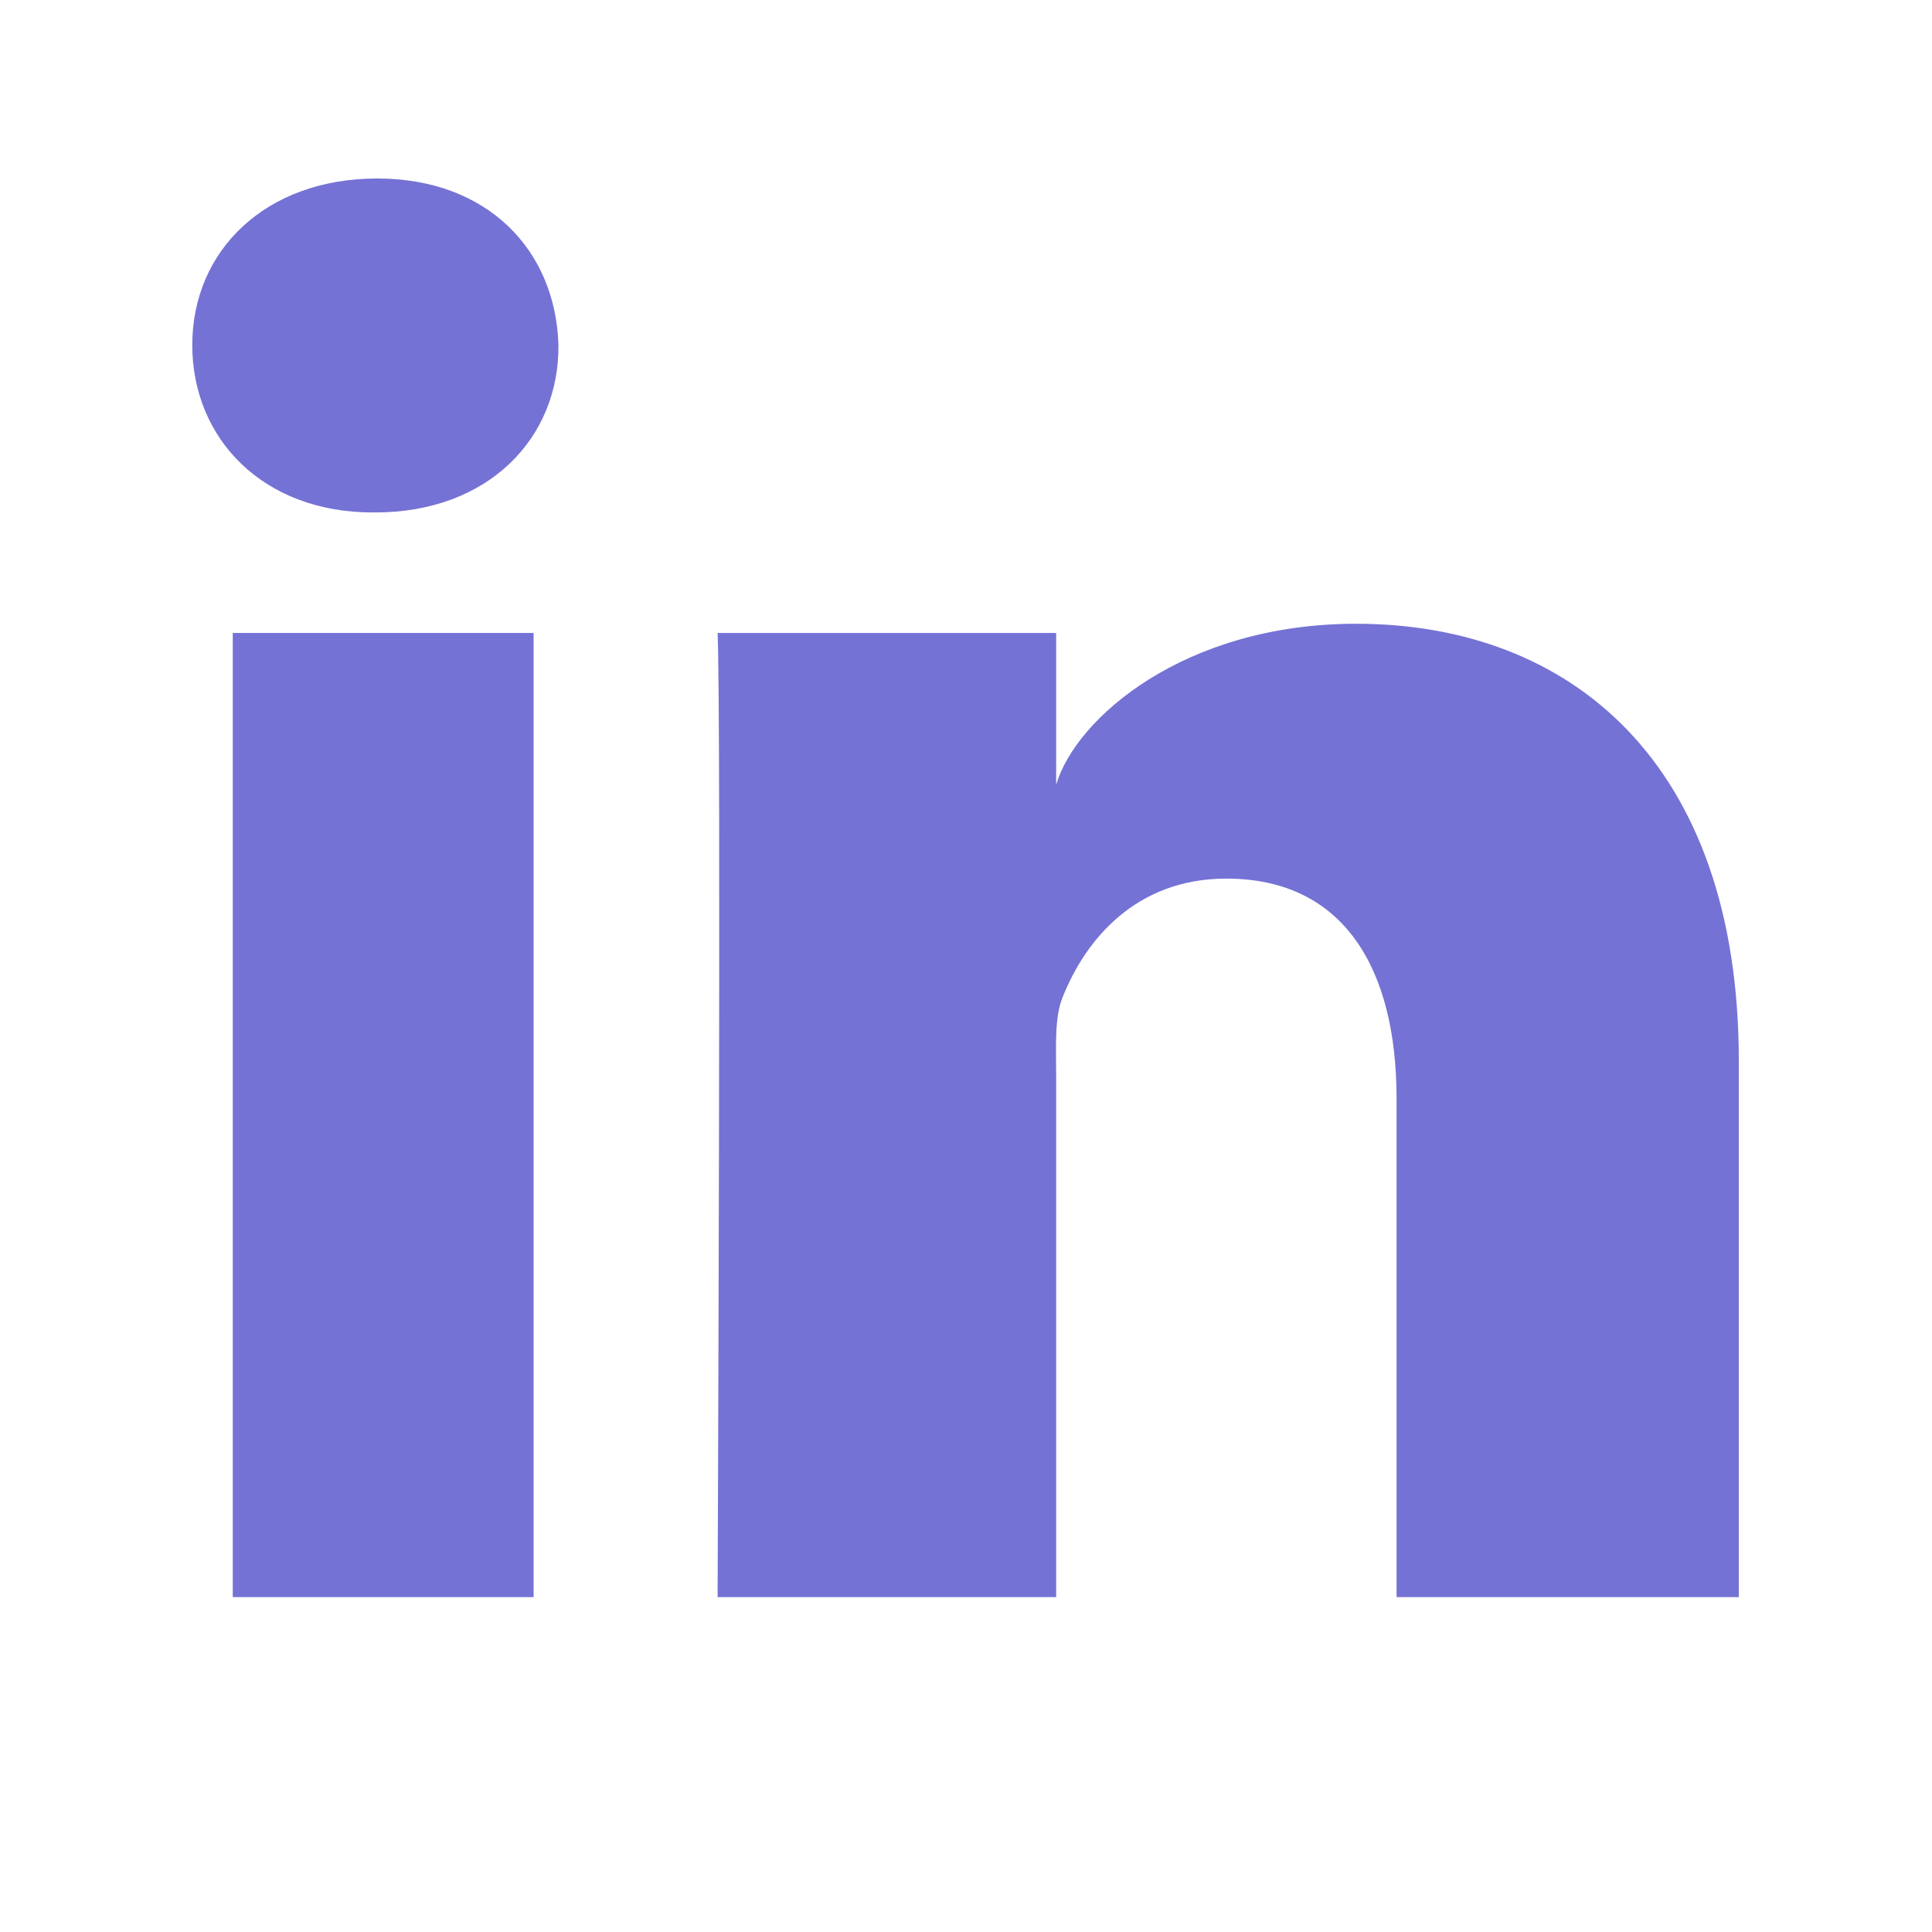 <svg width="21" height="21" viewBox="0 0 21 21" fill="none" xmlns="http://www.w3.org/2000/svg" xmlns:xlink="http://www.w3.org/1999/xlink">
	<desc>
			Created with Pixso.
	</desc>
	<defs>
		<clipPath id="clip20_1987">
			<rect width="21" height="21" transform="translate(0 -1)" fill="white" fill-opacity="0"/>
		</clipPath>
	</defs>
	<rect width="21" height="21" transform="translate(0 -1)" fill="#FFFFFF" fill-opacity="0"/>
	<g clip-path="url(#clip20_1987)">
		<path d="M2.53 6.88L5.8 6.88L5.8 17.36L2.53 17.36L2.53 6.88Z" fill="#7572D5" fill-opacity="1" fill-rule="evenodd"/>
		<path d="M4.1 1.94C2.89 1.94 2.09 2.72 2.09 3.75C2.09 4.77 2.86 5.57 4.05 5.57L4.08 5.57C5.31 5.57 6.08 4.76 6.07 3.75C6.04 2.72 5.3 1.94 4.1 1.94Z" fill="#7572D5" fill-opacity="1" fill-rule="nonzero"/>
		<path d="M14.74 6.78C12.87 6.78 11.69 7.81 11.48 8.53L11.48 6.88L7.8 6.88C7.84 7.75 7.8 17.36 7.8 17.36L11.48 17.36L11.48 11.7C11.48 11.38 11.46 11.06 11.55 10.84C11.8 10.21 12.35 9.55 13.33 9.55C14.6 9.55 15.18 10.52 15.18 11.94L15.18 17.36L18.9 17.36L18.9 11.53C18.9 8.29 17.07 6.78 14.74 6.78Z" fill="#7572D5" fill-opacity="1" fill-rule="nonzero"/>
	</g>
</svg>
